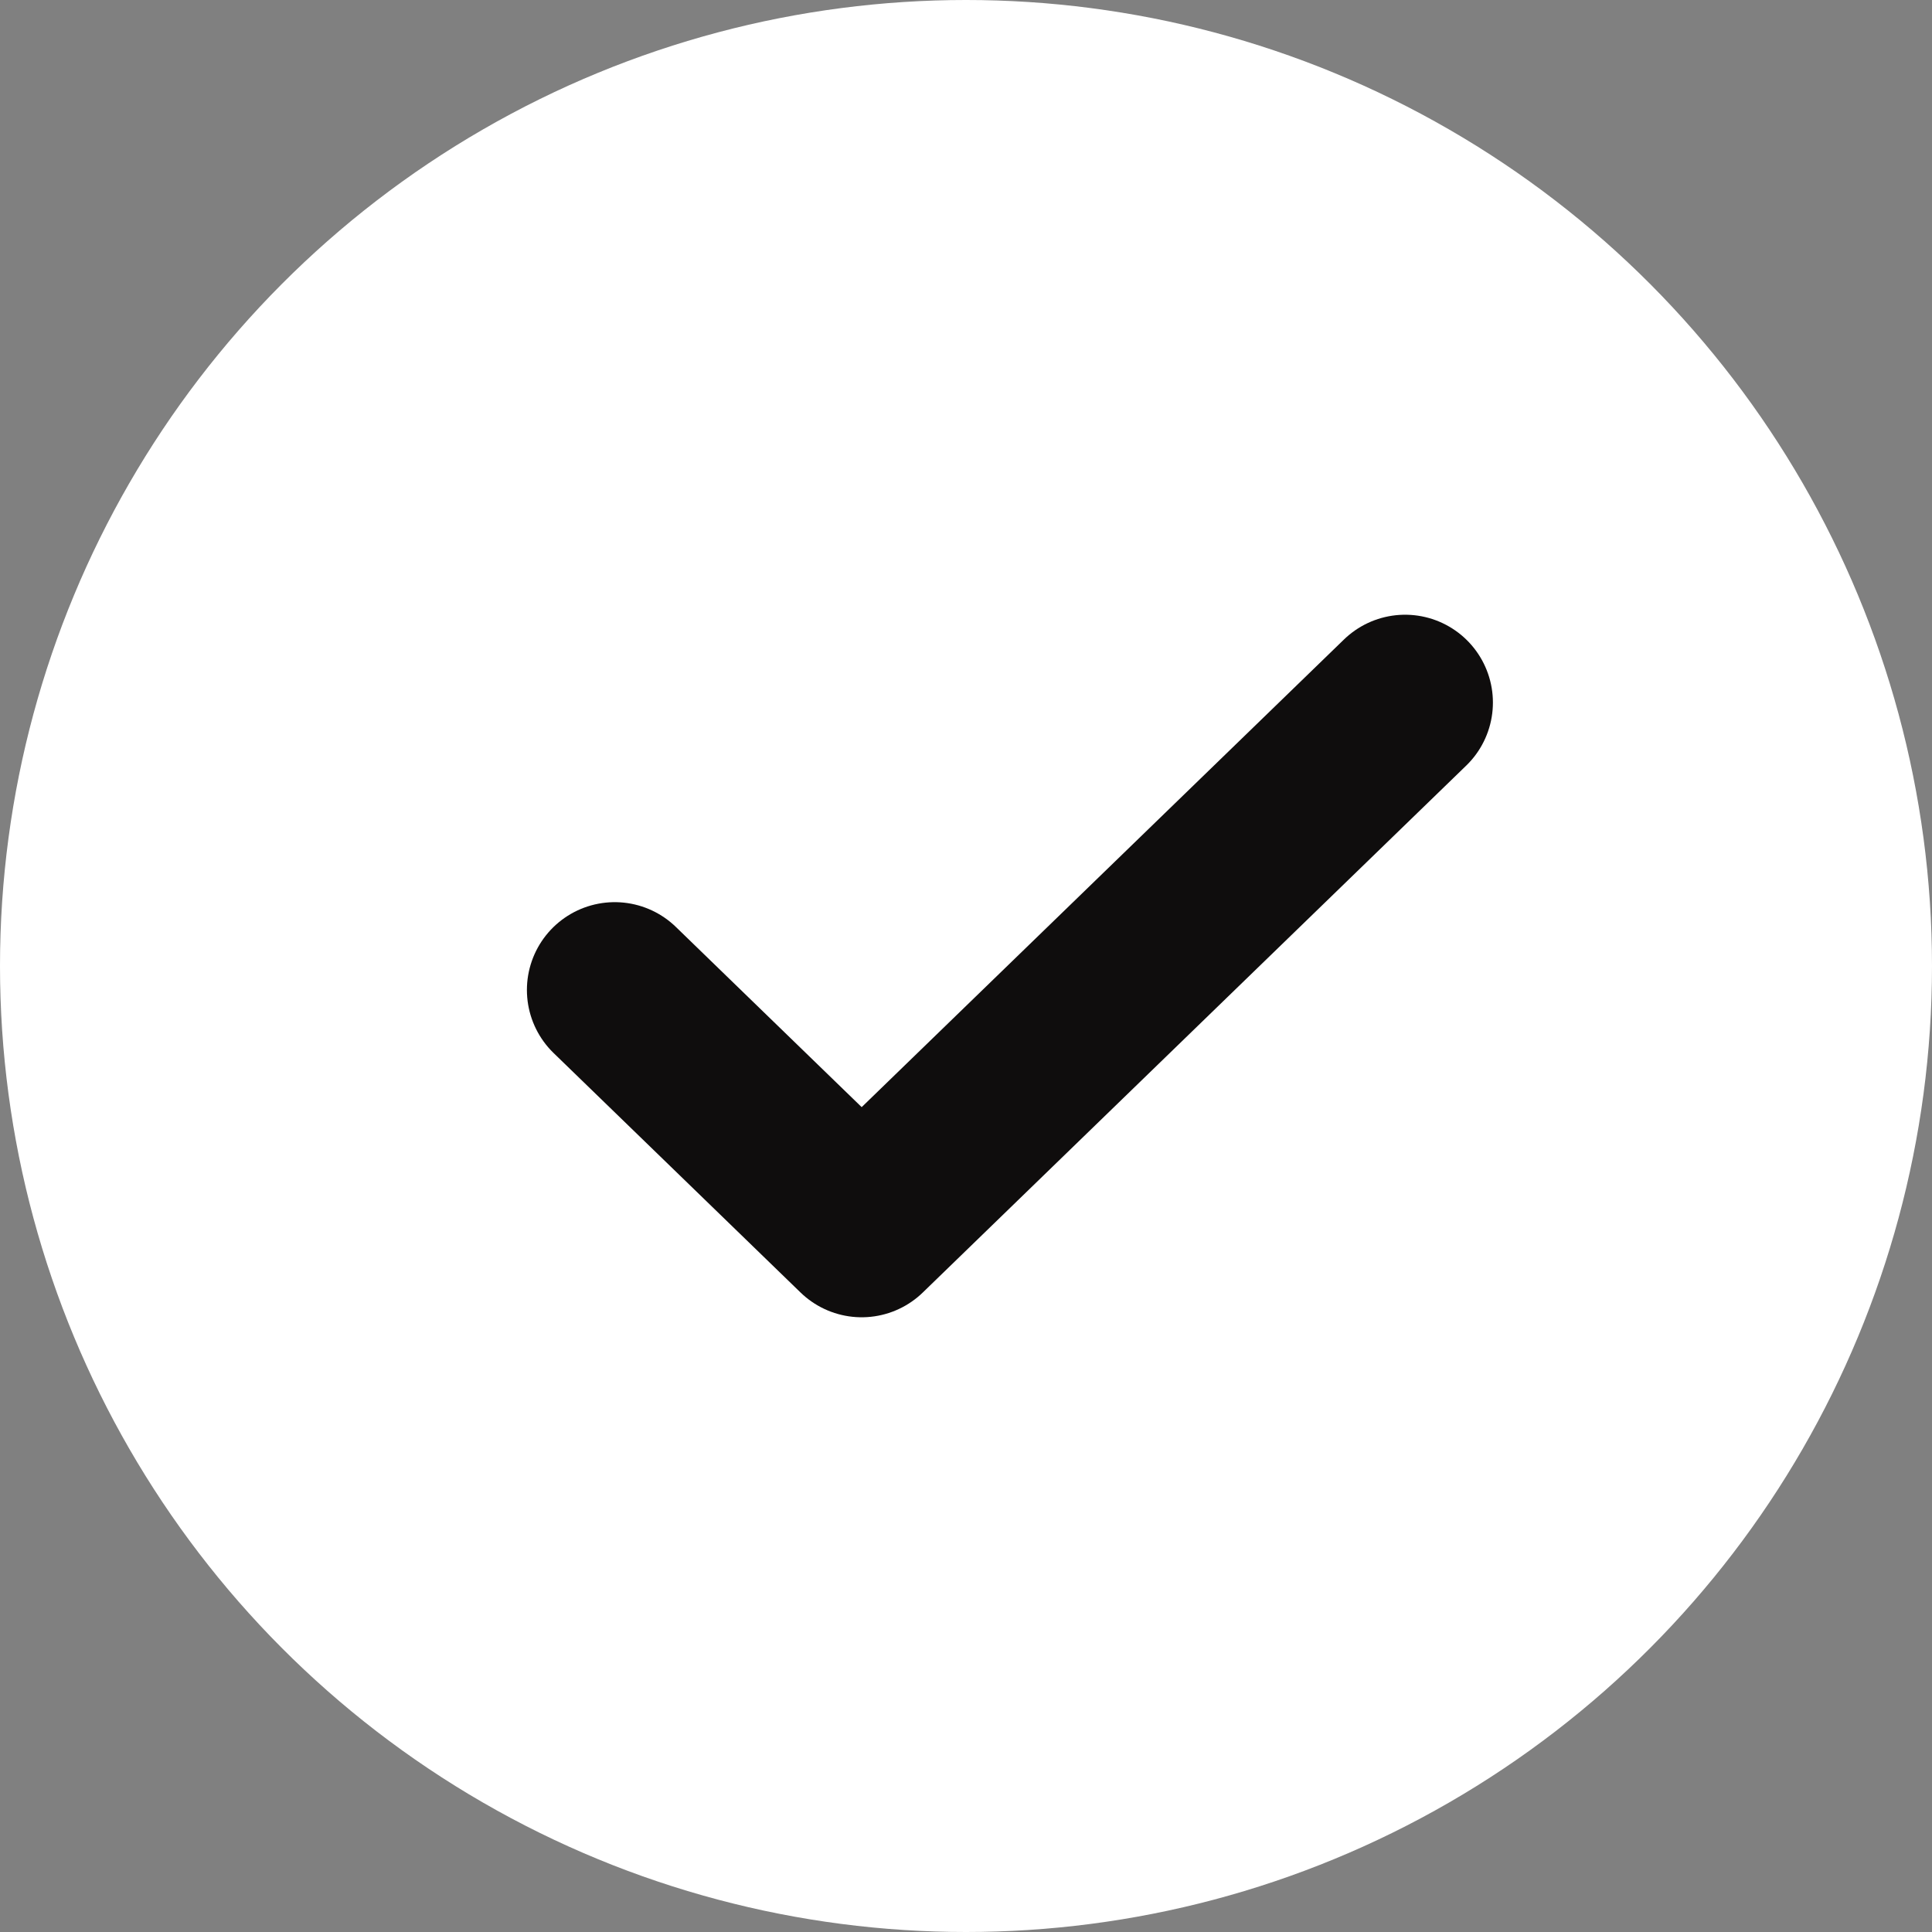 <svg width="22" height="22" viewBox="0 0 22 22" fill="none" xmlns="http://www.w3.org/2000/svg">
<rect x="0" y="0" width="22" height="22" fill="#808080" stroke="none"/>
<circle cx="11" cy="11" r="11" fill="white"/>
<path d="M16 8L9.812 14L7 11.273" stroke="#0F0D0D" stroke-width="2" stroke-linecap="round" stroke-linejoin="round"/>
</svg>
